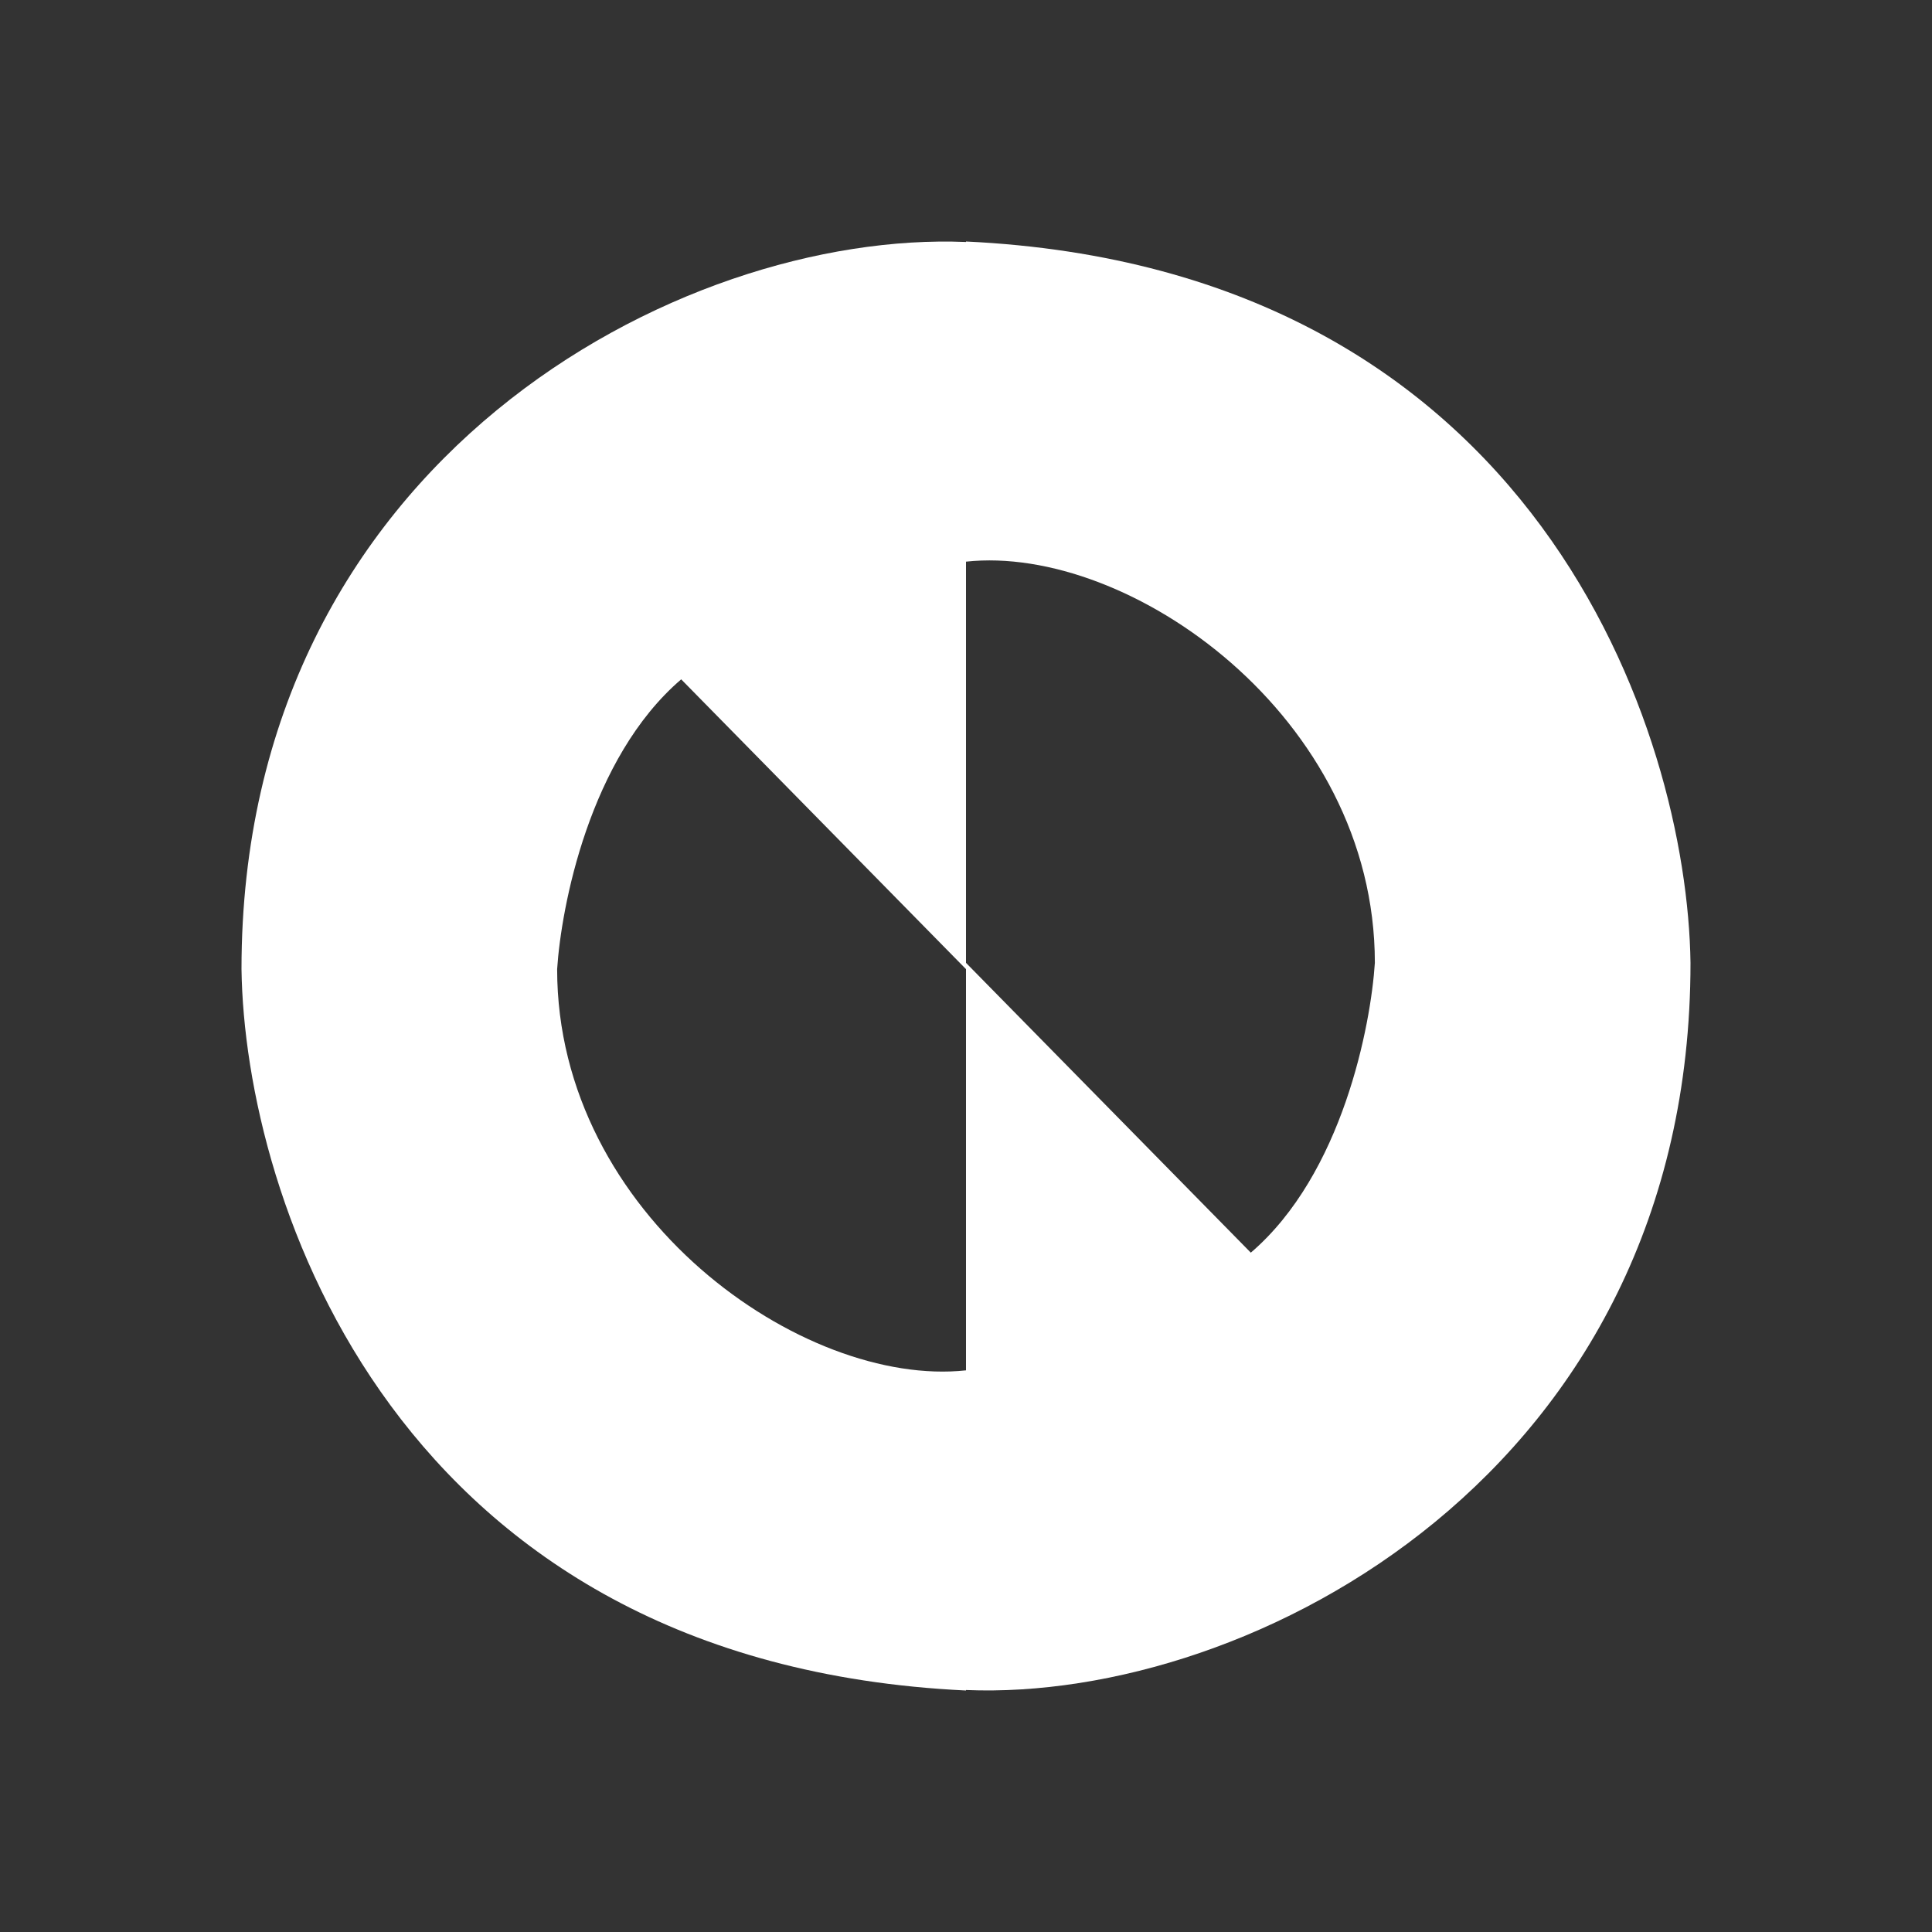 <svg width="24" height="24" viewBox="0 0 24 24" fill="none" xmlns="http://www.w3.org/2000/svg">
<rect x="0" y="0" width="24" height="24" fill="#333333" stroke="none"/>
<path d="M12 3.006V12.039L8.462 8.439C7.32 9.418 6.971 11.269 6.921 12.039C6.921 15.105 9.981 17.242 12 17.023V21C4.901 20.662 3.039 14.885 3 12.039C3 5.717 8.451 2.859 12 3.006Z" fill="white"/>
<path d="M12 20.994V11.961L15.538 15.561C16.68 14.582 17.029 12.731 17.079 11.961C17.079 8.895 14.019 6.758 12 6.977V3C19.099 3.338 20.961 9.115 21 11.961C21 18.283 15.549 21.141 12 20.994Z" fill="white"/>
</svg>
